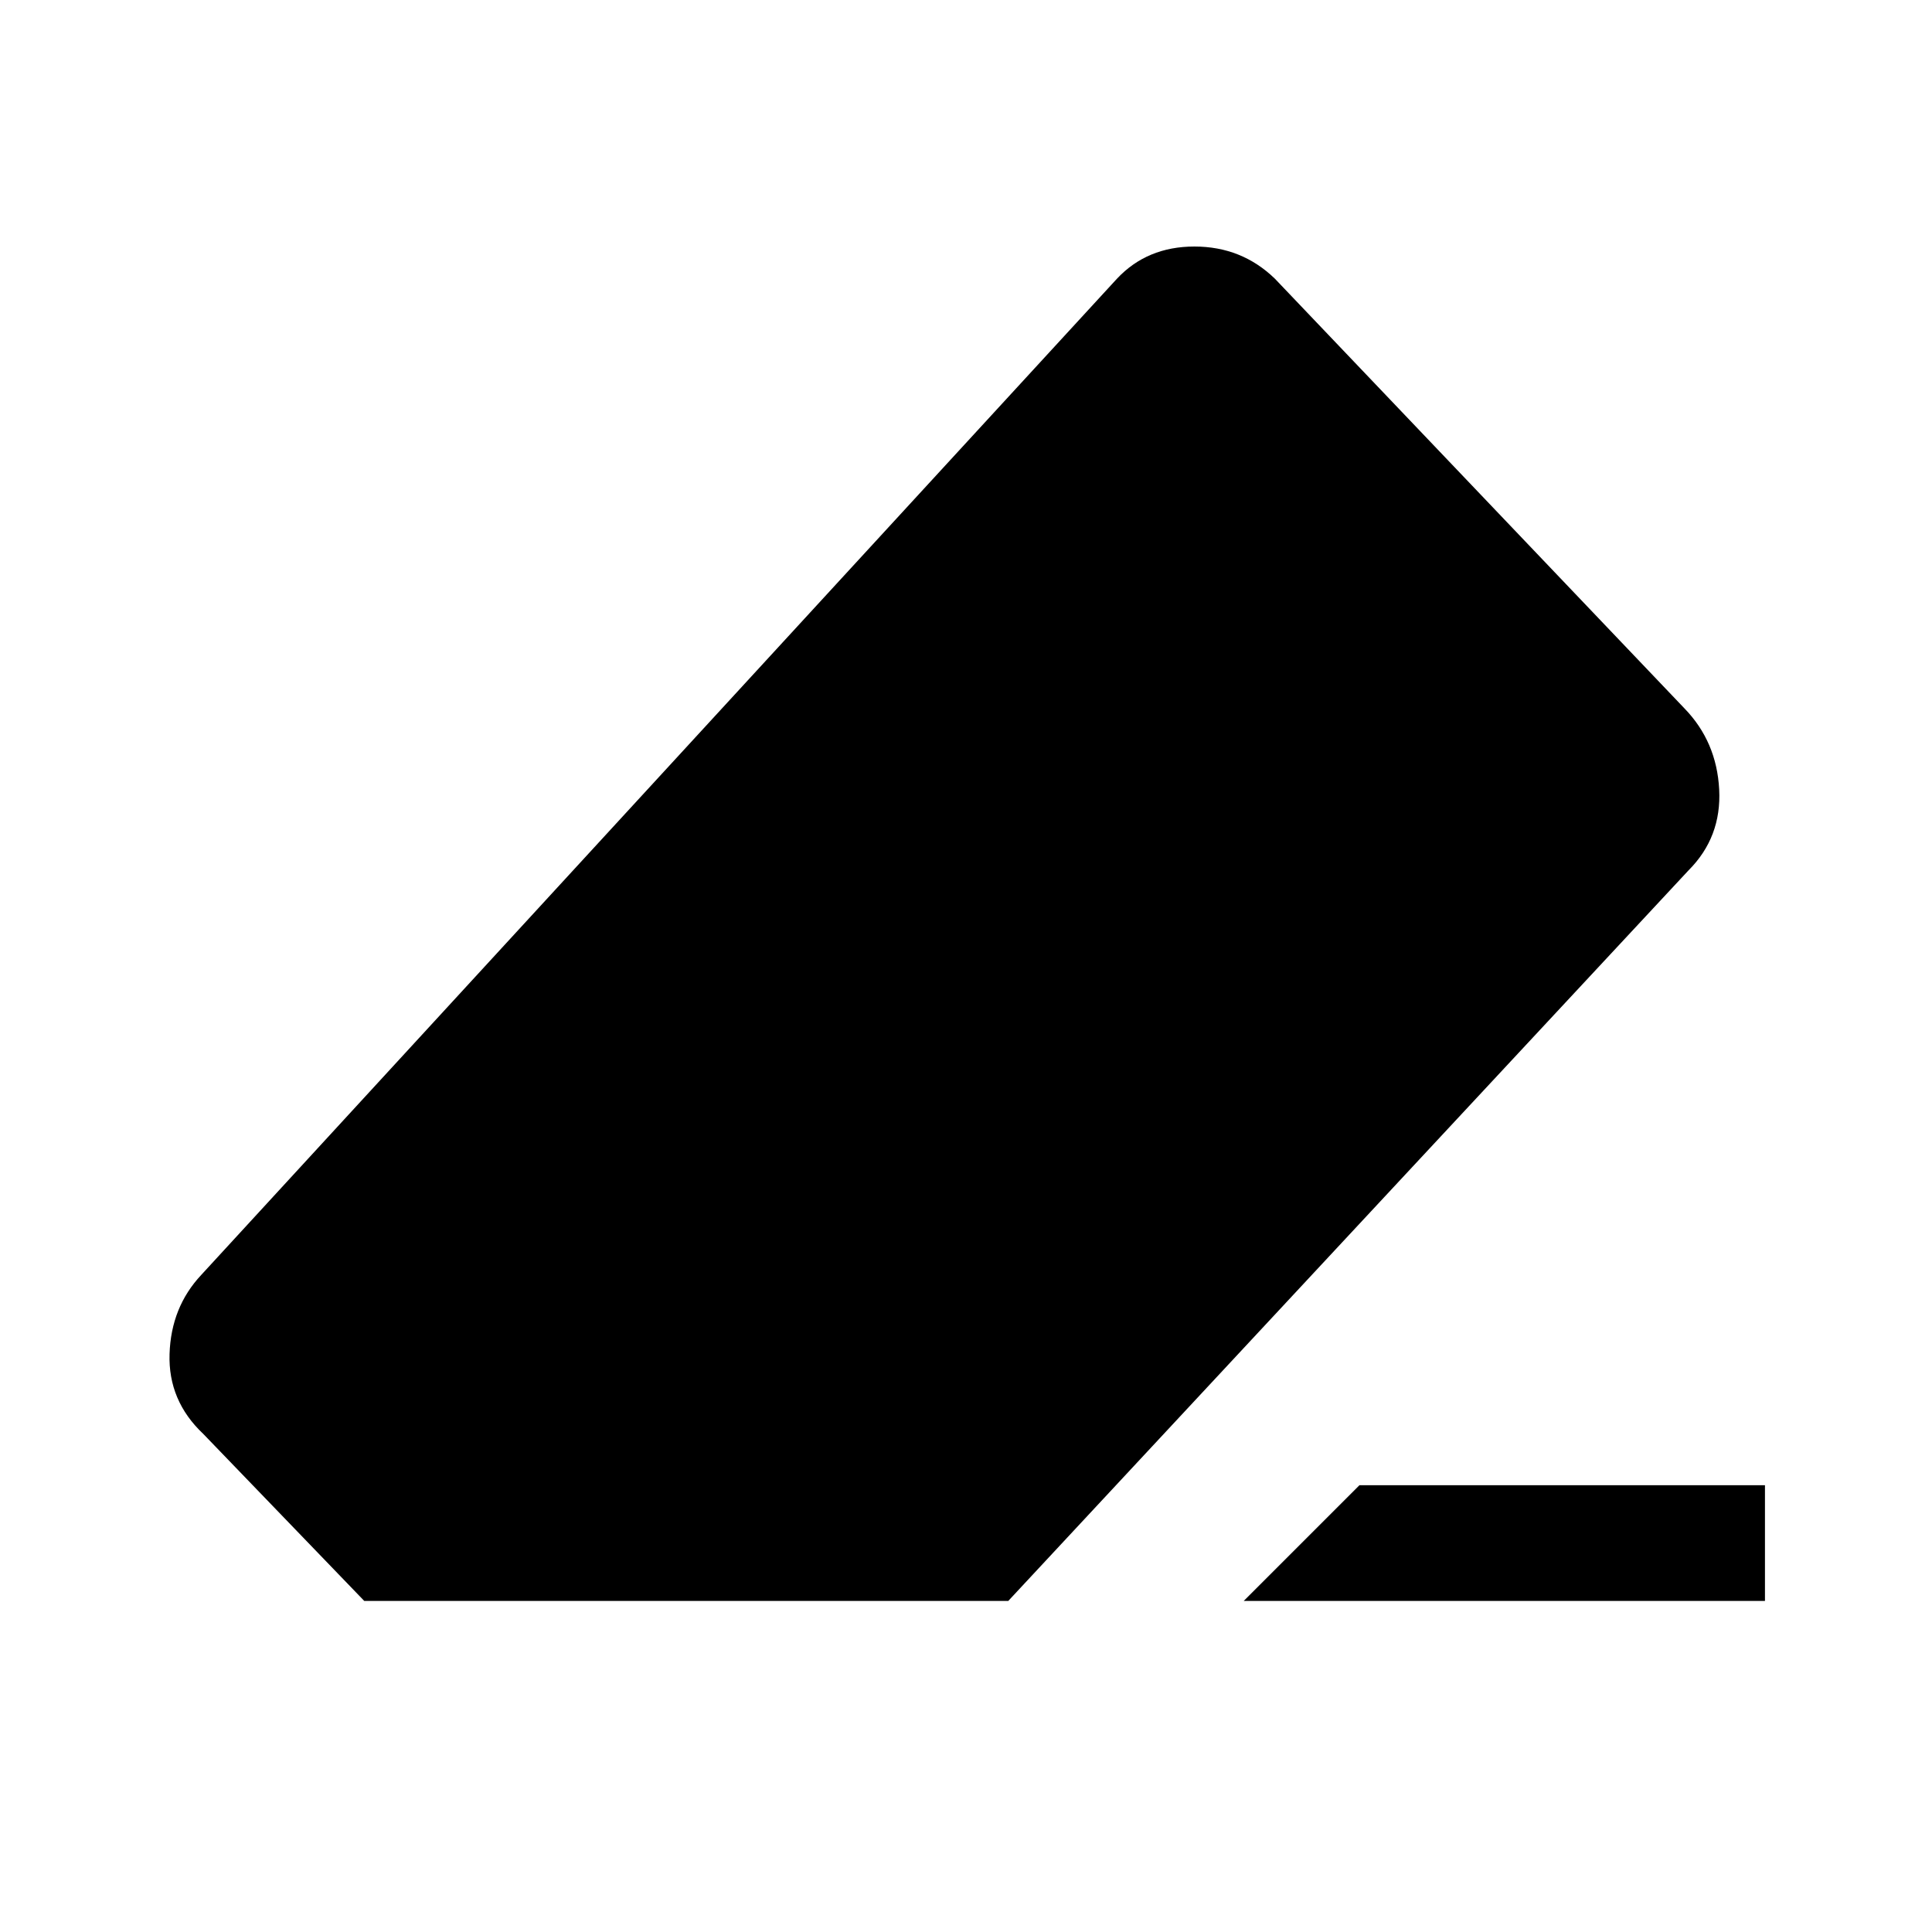 <svg xmlns="http://www.w3.org/2000/svg" height="48" viewBox="0 -960 960 960" width="48"><path d="M675.5-222H877v57.5H618l57.5-57.5ZM181-164.5l-80-83Q83.5-264 84.25-287.25T100-326.5l455-495q15-16 38.5-16t40 16L837-608q16 16.5 17.25 40.25T839-527.5l-338 363H181Z"/></svg>